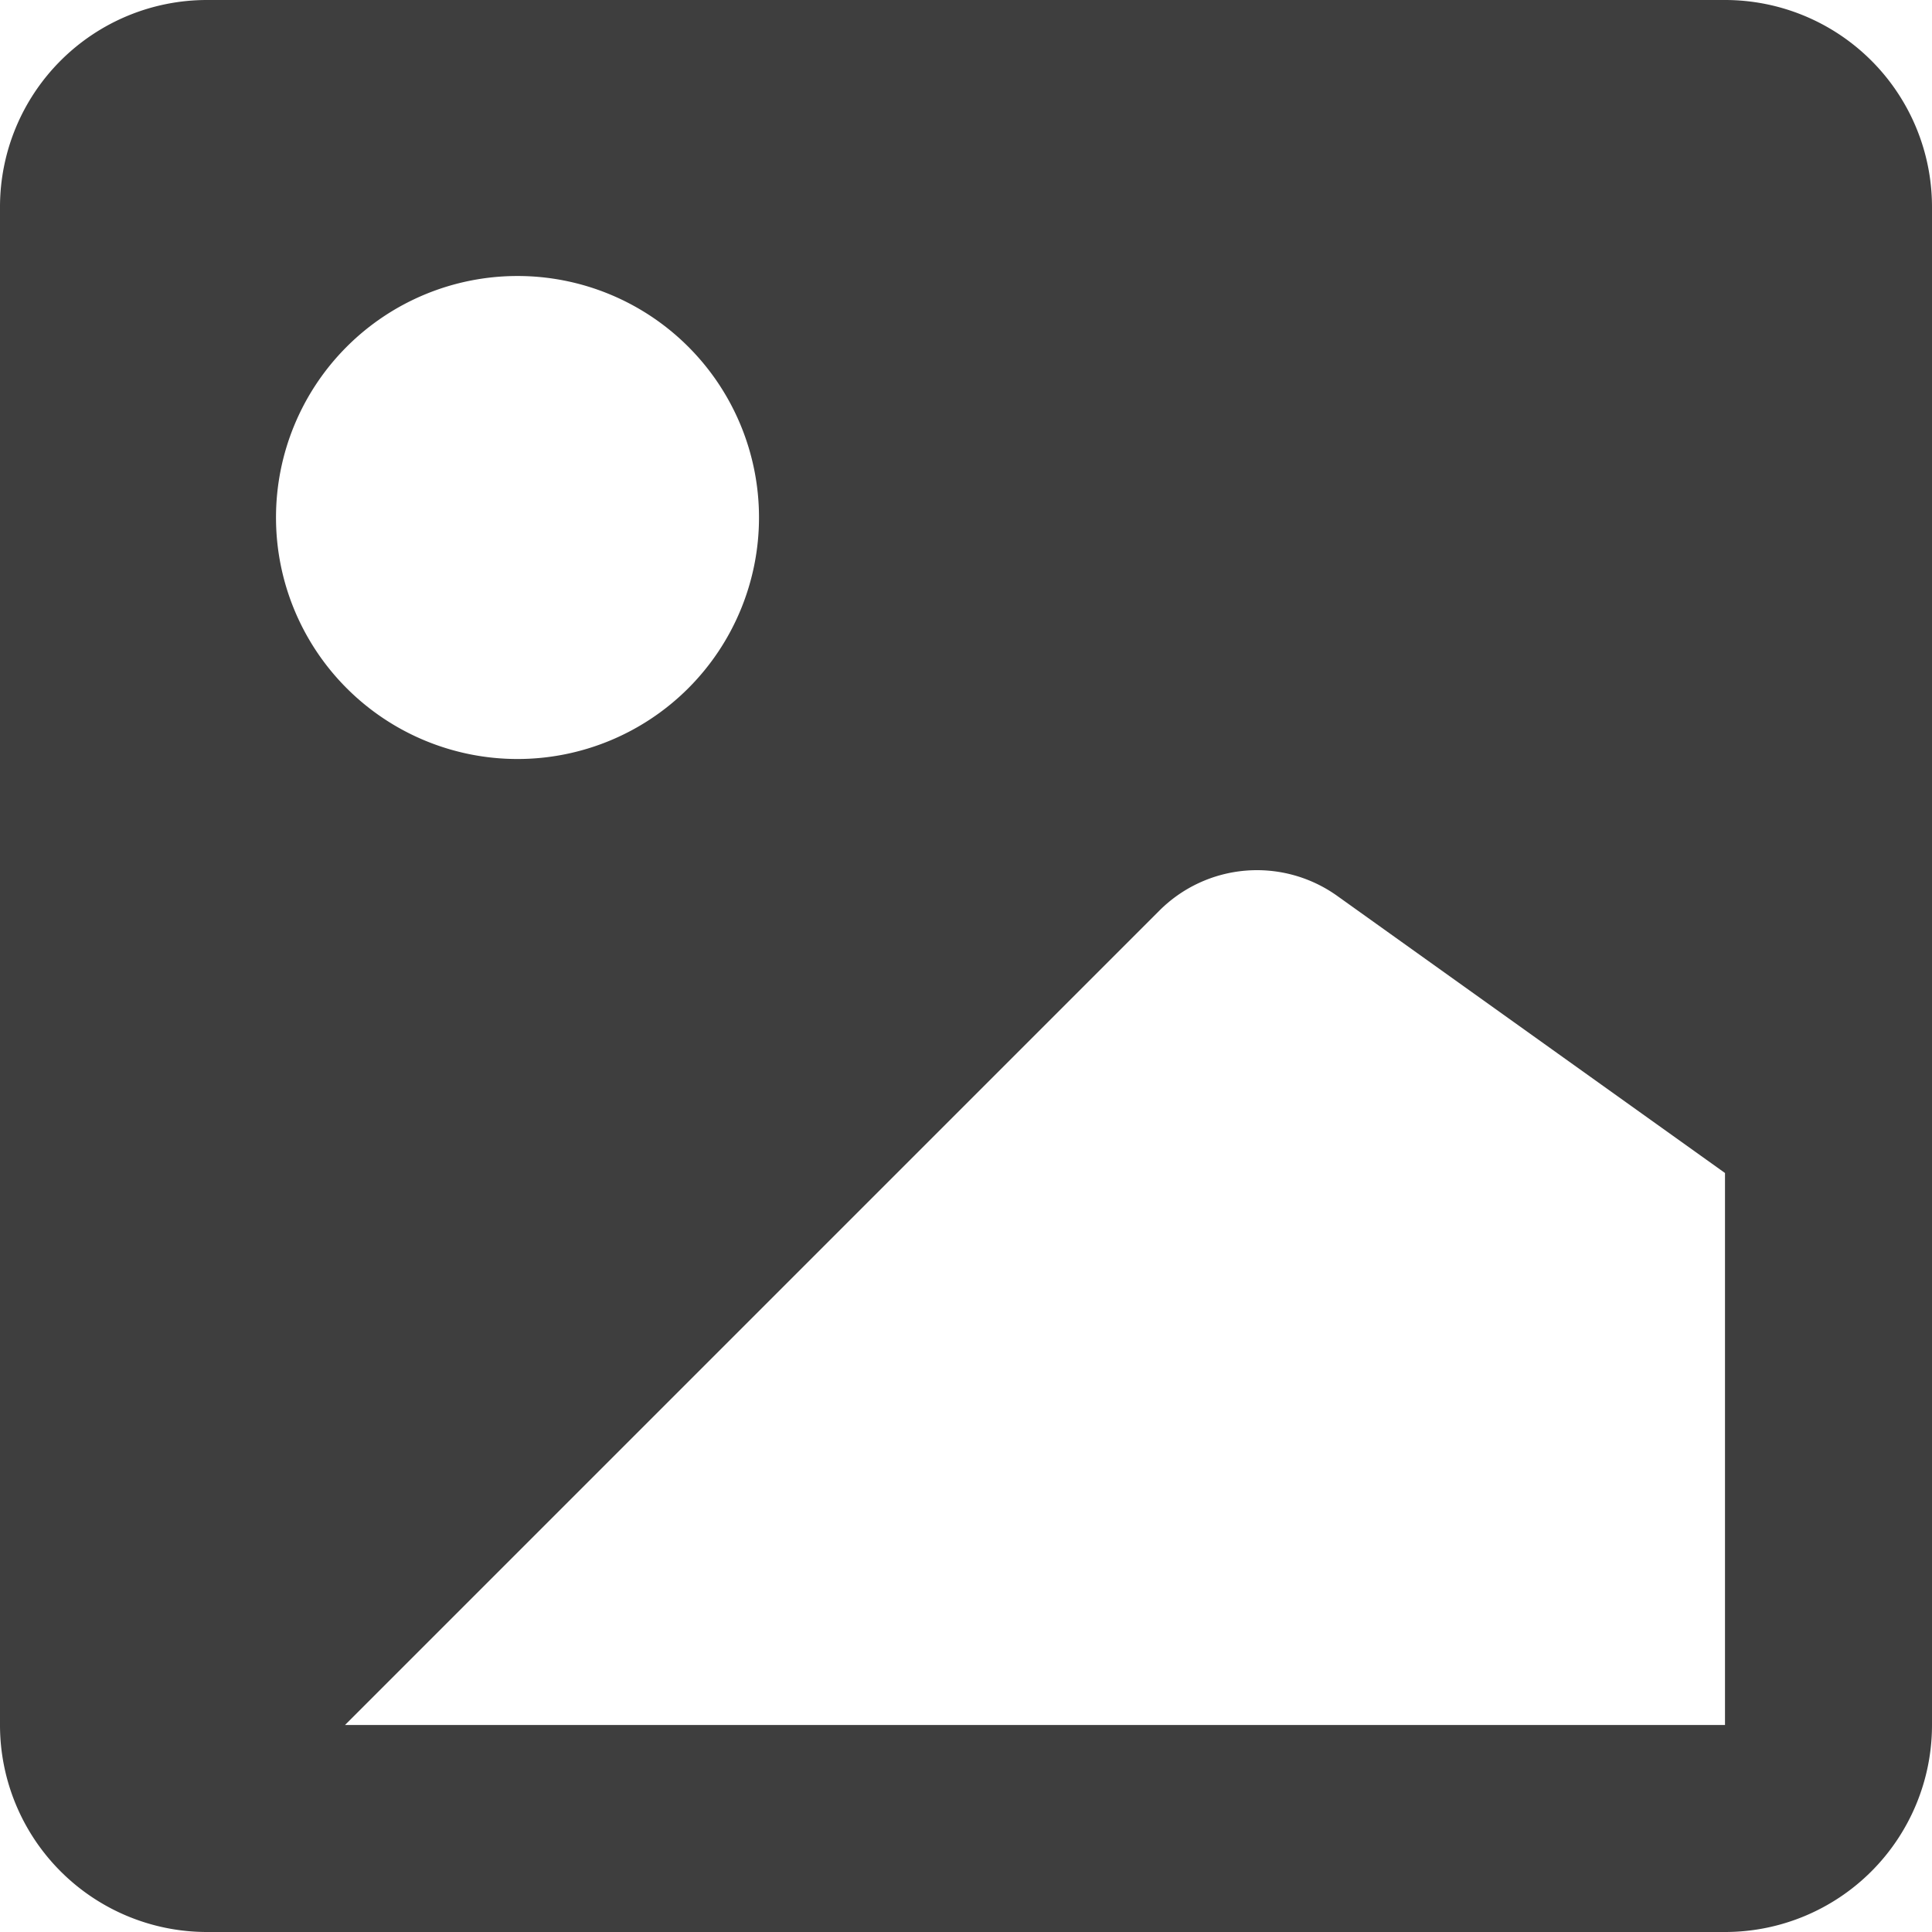 <svg xmlns="http://www.w3.org/2000/svg" fill="none" viewBox="0 0 14 14"><g id="landscape-2--photos-photo-landscape-picture-photography-camera-pictures-image"><path id="Subtract" fill="#3e3e3e" fill-rule="evenodd" d="M14 12.5a1.5 1.5 0 0 1-1.5 1.5h-11A1.5 1.5 0 0 1 0 12.5v-11A1.5 1.5 0 0 1 1.5 0h11A1.5 1.5 0 0 1 14 1.5v11ZM3.75 2a1.75 1.75 0 1 0 0 3.5 1.75 1.75 0 0 0 0-3.5Zm4.651 4.599L2.5 12.5h10v-4L9.69 6.492A1 1 0 0 0 8.4 6.6Z" clip-rule="evenodd"></path></g></svg>